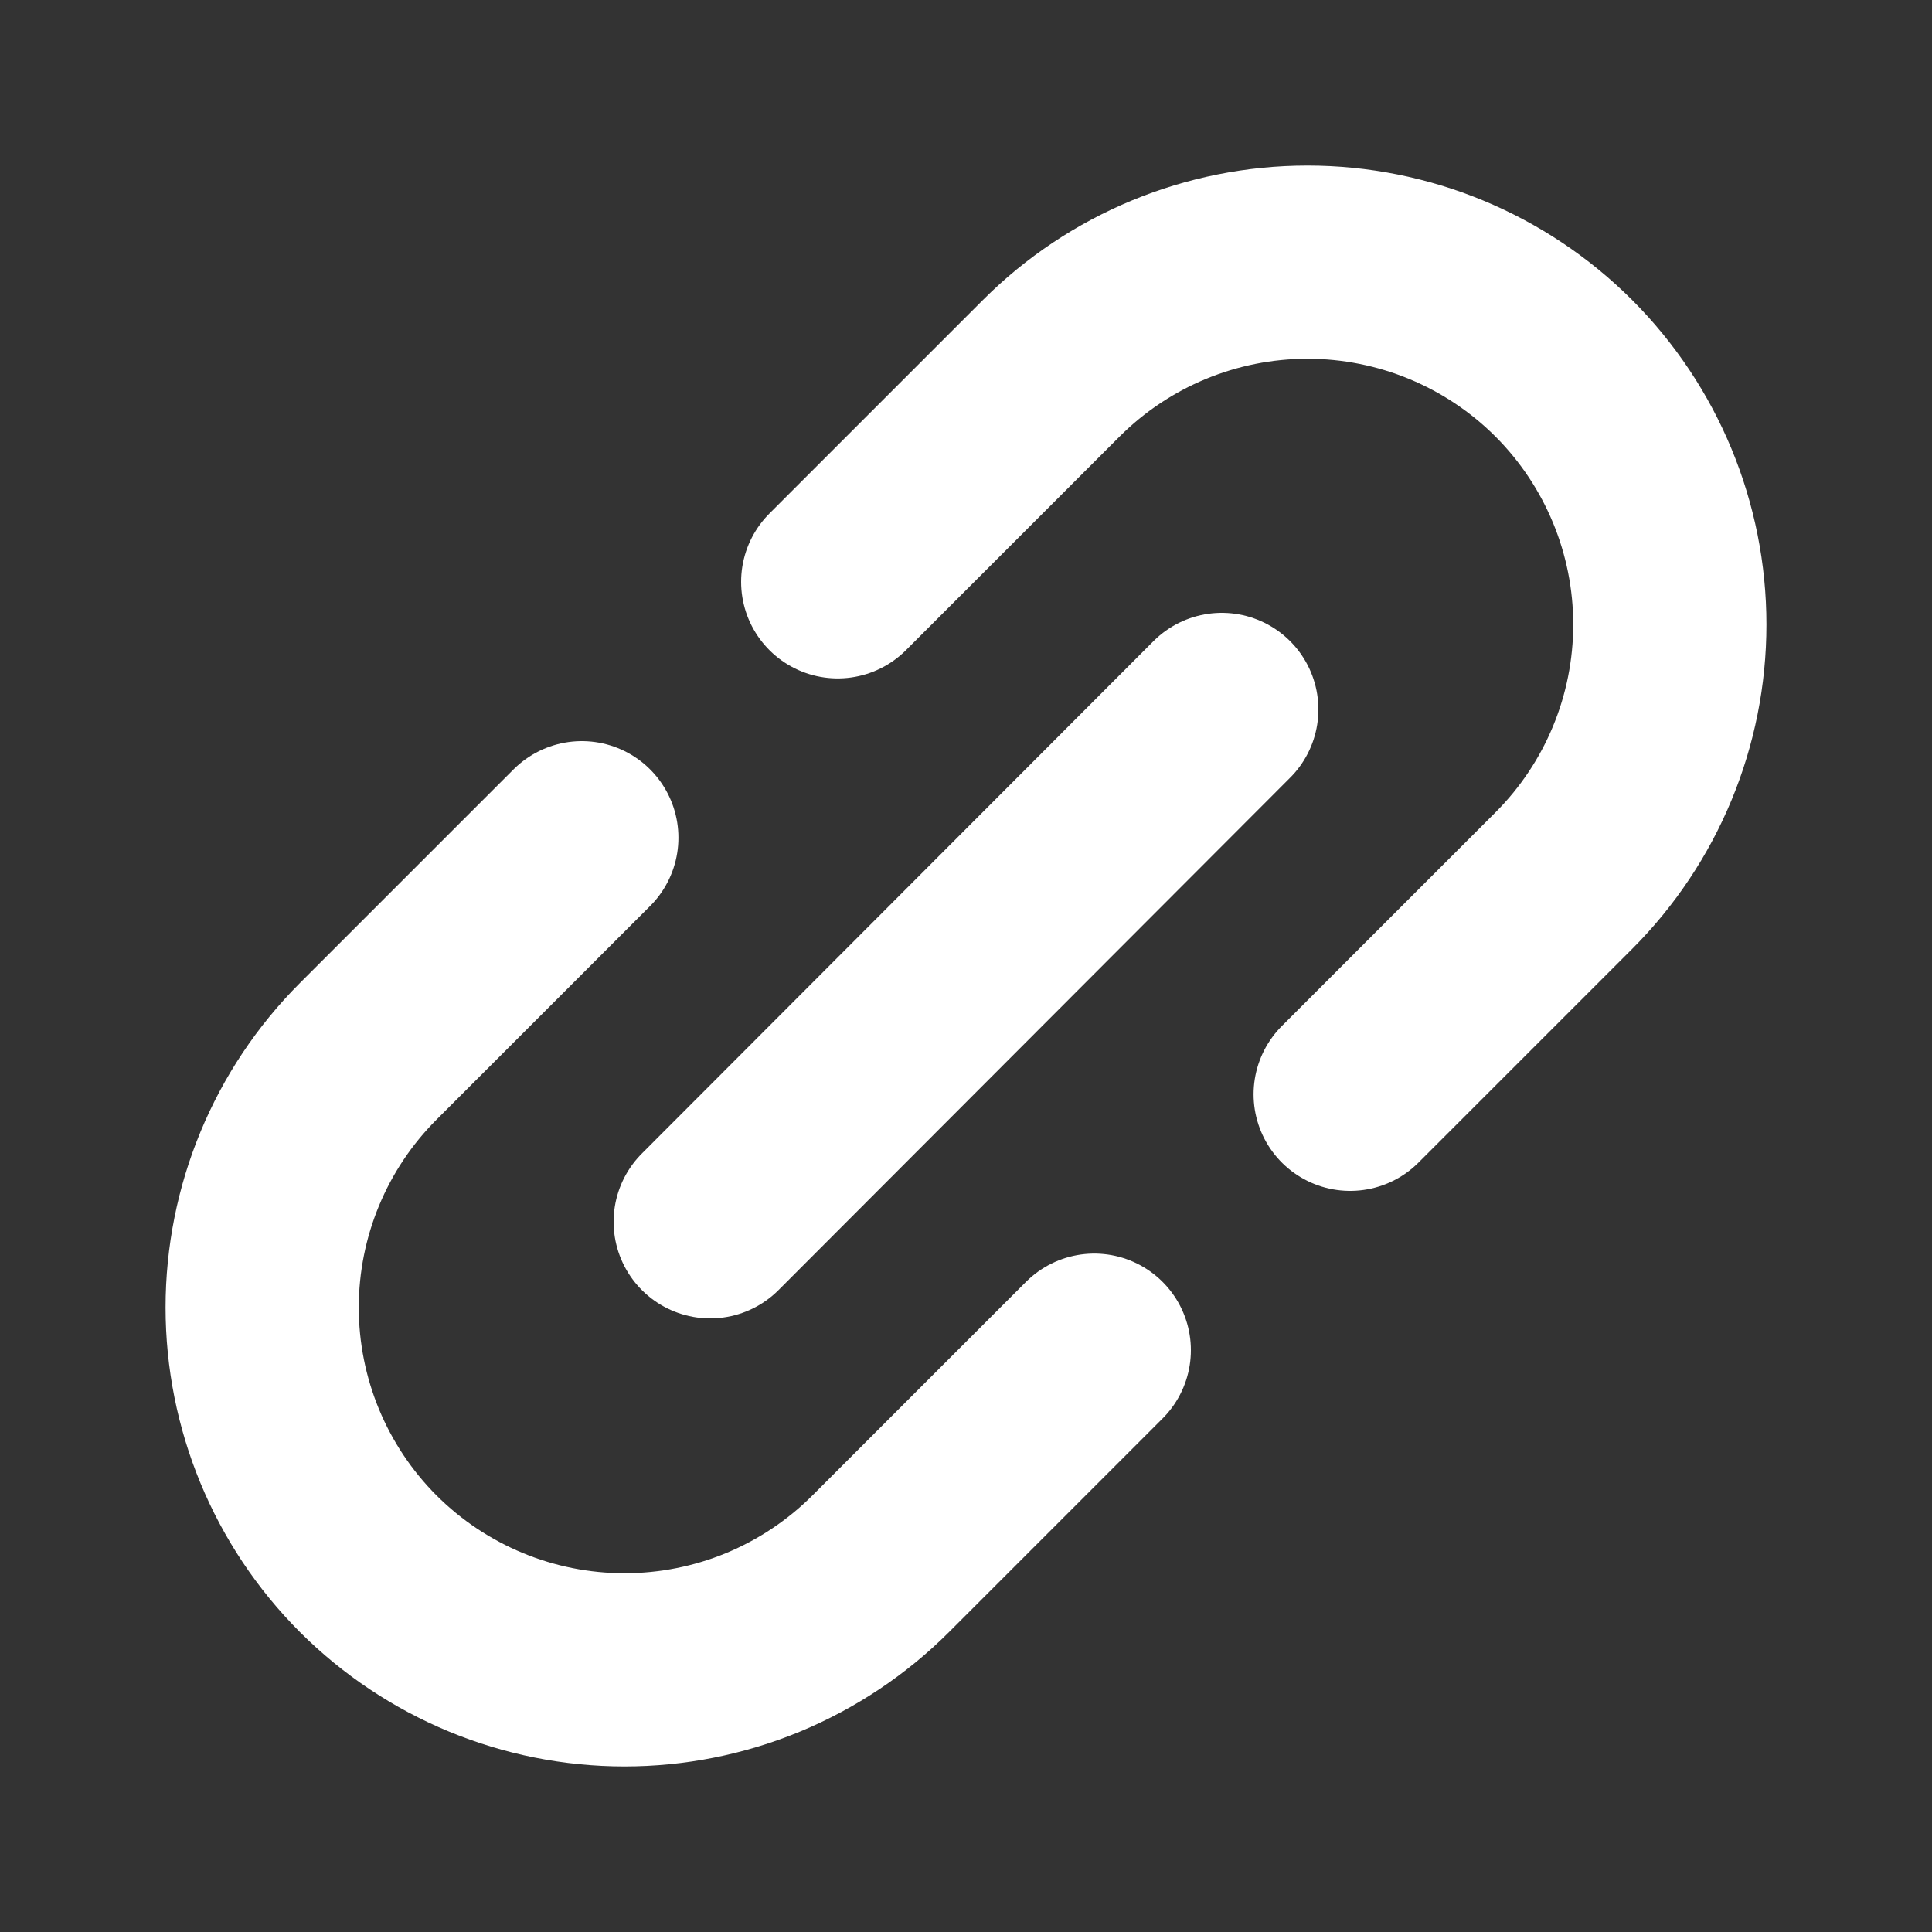 <svg width="20" height="20" viewBox="0 0 20 20" fill="none" xmlns="http://www.w3.org/2000/svg">
<rect x="0" y="0" width="20" height="20" fill="#333333" stroke="none"/>
<g id="LinkSimple">
<path id="Vector" d="M7.352 12.648L12.648 7.344" stroke="white" stroke-width="2" stroke-linecap="round" stroke-linejoin="round"/>
<path id="Vector_2" d="M11.328 13.977L9.117 16.188C8.769 16.536 8.355 16.812 7.9 17.001C7.445 17.189 6.957 17.286 6.465 17.286C5.47 17.286 4.516 16.891 3.812 16.188C3.109 15.484 2.714 14.53 2.714 13.535C2.714 12.54 3.109 11.586 3.812 10.883L6.023 8.672" stroke="white" stroke-width="2" stroke-linecap="round" stroke-linejoin="round"/>
<path id="Vector_3" d="M13.977 11.328L16.188 9.117C16.891 8.414 17.286 7.46 17.286 6.465C17.286 5.47 16.891 4.516 16.188 3.812C15.484 3.109 14.53 2.714 13.535 2.714C12.54 2.714 11.586 3.109 10.883 3.812L8.672 6.023" stroke="white" stroke-width="2" stroke-linecap="round" stroke-linejoin="round"/>
</g>
</svg>

